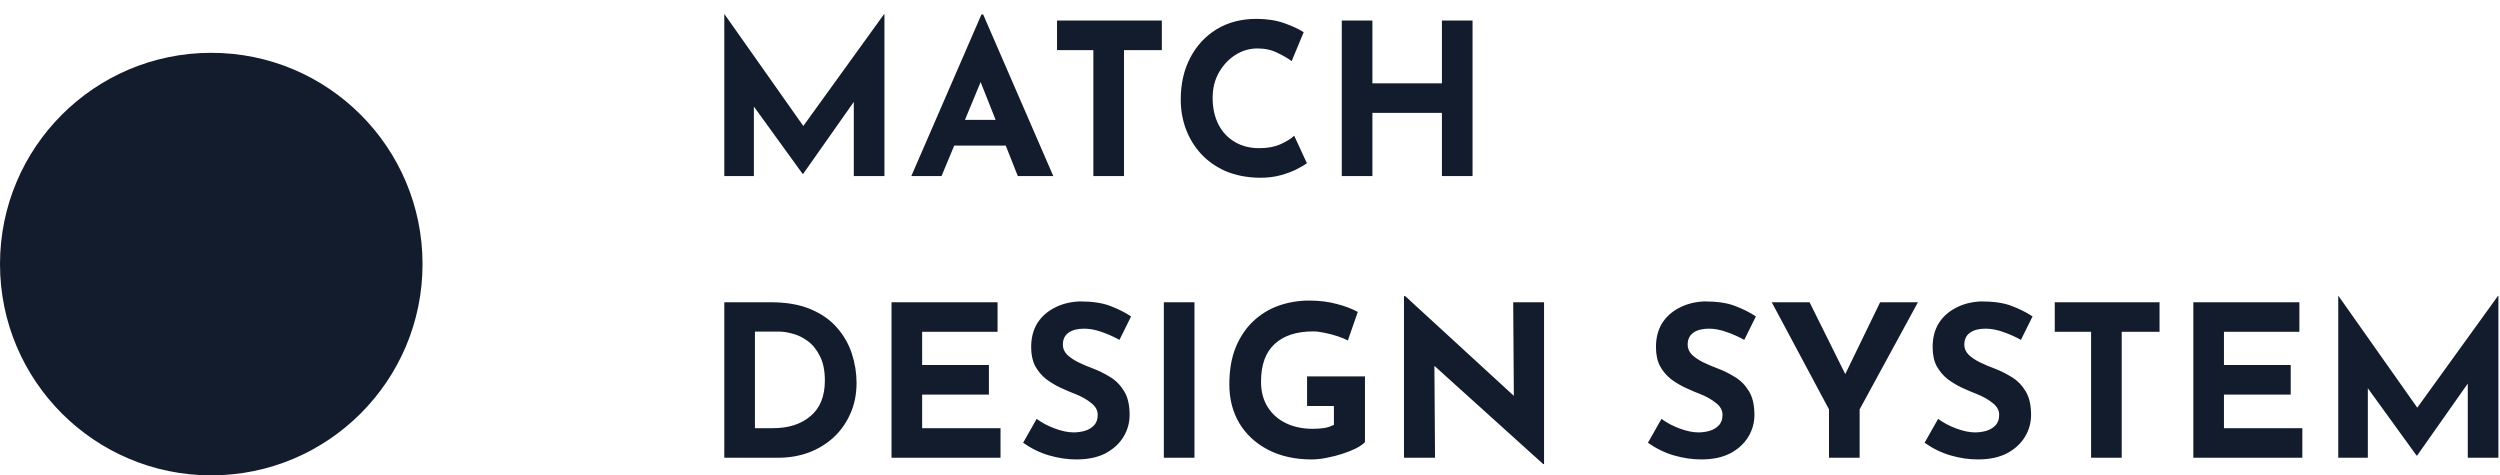 <svg width="142" height="27" viewBox="0 0 142 27" fill="none" xmlns="http://www.w3.org/2000/svg">
<path d="M41.14 10V0.808H41.152L45.628 7.156L50.212 0.808H50.236V10H48.496V5.788L45.616 9.88H45.592L42.82 6.052V10H41.14ZM51.763 10L55.747 0.82H55.843L59.827 10H57.811L57.127 8.272H54.199L53.479 10H51.763ZM54.811 6.808H56.551L55.699 4.66L54.811 6.808ZM60.039 1.168H65.992V2.848H63.843V10H62.103V2.848H60.039V1.168ZM74.23 9.268C74.134 9.348 73.954 9.456 73.69 9.592C73.434 9.728 73.118 9.848 72.742 9.952C72.366 10.056 71.95 10.104 71.494 10.096C70.798 10.08 70.174 9.956 69.622 9.724C69.078 9.484 68.614 9.16 68.23 8.752C67.854 8.344 67.566 7.876 67.366 7.348C67.166 6.82 67.066 6.256 67.066 5.656C67.066 4.76 67.246 3.968 67.606 3.28C67.966 2.592 68.466 2.052 69.106 1.66C69.754 1.268 70.506 1.072 71.362 1.072C71.954 1.072 72.478 1.152 72.934 1.312C73.39 1.472 73.762 1.644 74.05 1.828L73.366 3.472C73.166 3.32 72.898 3.164 72.562 3.004C72.234 2.836 71.854 2.752 71.422 2.752C70.974 2.752 70.554 2.876 70.162 3.124C69.778 3.372 69.466 3.708 69.226 4.132C68.994 4.548 68.878 5.024 68.878 5.56C68.878 6.128 68.986 6.628 69.202 7.06C69.418 7.484 69.726 7.816 70.126 8.056C70.526 8.296 70.994 8.416 71.53 8.416C72.002 8.416 72.406 8.34 72.742 8.188C73.078 8.036 73.334 7.876 73.51 7.708L74.23 9.268ZM83.641 1.168V10H81.901V6.412H77.953V10H76.213V1.168H77.953V4.732H81.901V1.168H83.641ZM41.14 26V17.168H43.78C44.668 17.168 45.424 17.3 46.048 17.564C46.672 17.828 47.172 18.18 47.548 18.62C47.932 19.06 48.212 19.552 48.388 20.096C48.564 20.64 48.652 21.188 48.652 21.74C48.652 22.396 48.532 22.988 48.292 23.516C48.06 24.036 47.74 24.484 47.332 24.86C46.924 25.228 46.452 25.512 45.916 25.712C45.38 25.904 44.812 26 44.212 26H41.14ZM42.88 24.32H43.912C44.792 24.32 45.5 24.092 46.036 23.636C46.58 23.18 46.852 22.508 46.852 21.62C46.852 21.044 46.756 20.576 46.564 20.216C46.38 19.848 46.148 19.564 45.868 19.364C45.596 19.164 45.316 19.028 45.028 18.956C44.74 18.876 44.496 18.836 44.296 18.836H42.88V24.32ZM50.638 17.168H56.662V18.848H52.378V20.732H56.17V22.412H52.378V24.32H56.83V26H50.638V17.168ZM63.586 19.304C63.25 19.12 62.906 18.968 62.554 18.848C62.21 18.728 61.886 18.668 61.582 18.668C61.206 18.668 60.91 18.744 60.694 18.896C60.478 19.048 60.37 19.276 60.37 19.58C60.37 19.788 60.45 19.976 60.61 20.144C60.778 20.304 60.99 20.448 61.246 20.576C61.51 20.704 61.782 20.82 62.062 20.924C62.406 21.052 62.738 21.216 63.058 21.416C63.378 21.608 63.642 21.876 63.85 22.22C64.058 22.556 64.162 23.004 64.162 23.564C64.162 24.012 64.046 24.428 63.814 24.812C63.582 25.196 63.242 25.508 62.794 25.748C62.346 25.98 61.794 26.096 61.138 26.096C60.634 26.096 60.118 26.02 59.59 25.868C59.07 25.716 58.578 25.476 58.114 25.148L58.882 23.792C59.186 24.016 59.534 24.2 59.926 24.344C60.318 24.488 60.67 24.56 60.982 24.56C61.19 24.56 61.398 24.532 61.606 24.476C61.822 24.412 61.998 24.308 62.134 24.164C62.278 24.02 62.35 23.82 62.35 23.564C62.35 23.3 62.222 23.072 61.966 22.88C61.718 22.68 61.418 22.512 61.066 22.376C60.794 22.272 60.514 22.152 60.226 22.016C59.938 21.88 59.666 21.716 59.41 21.524C59.162 21.324 58.958 21.08 58.798 20.792C58.646 20.496 58.57 20.136 58.57 19.712C58.57 19.2 58.682 18.756 58.906 18.38C59.138 18.004 59.462 17.708 59.878 17.492C60.294 17.268 60.774 17.144 61.318 17.12C62.03 17.12 62.606 17.204 63.046 17.372C63.494 17.54 63.894 17.74 64.246 17.972L63.586 19.304ZM66.106 17.168H67.846V26H66.106V17.168ZM77.53 25.112C77.426 25.224 77.262 25.34 77.038 25.46C76.814 25.572 76.554 25.676 76.258 25.772C75.97 25.868 75.674 25.944 75.37 26C75.066 26.064 74.778 26.096 74.506 26.096C73.554 26.096 72.726 25.912 72.022 25.544C71.318 25.176 70.774 24.672 70.39 24.032C70.014 23.392 69.826 22.66 69.826 21.836C69.826 21.028 69.946 20.328 70.186 19.736C70.434 19.136 70.766 18.64 71.182 18.248C71.606 17.848 72.09 17.552 72.634 17.36C73.186 17.168 73.762 17.072 74.362 17.072C74.93 17.072 75.45 17.136 75.922 17.264C76.394 17.384 76.794 17.536 77.122 17.72L76.558 19.34C76.414 19.26 76.222 19.18 75.982 19.1C75.742 19.02 75.498 18.956 75.25 18.908C75.002 18.852 74.782 18.824 74.59 18.824C73.638 18.824 72.906 19.064 72.394 19.544C71.882 20.016 71.626 20.728 71.626 21.68C71.626 22.232 71.75 22.708 71.998 23.108C72.246 23.508 72.59 23.816 73.03 24.032C73.478 24.248 73.986 24.356 74.554 24.356C74.802 24.356 75.03 24.34 75.238 24.308C75.446 24.268 75.622 24.208 75.766 24.128V23.06H74.242V21.38H77.53V25.112ZM87.654 26.36L81.474 20.78L81.51 26H79.746V16.82H79.818L85.986 22.484L85.95 17.168H87.702V26.36H87.654ZM99.075 19.304C98.739 19.12 98.395 18.968 98.043 18.848C97.699 18.728 97.375 18.668 97.071 18.668C96.695 18.668 96.399 18.744 96.183 18.896C95.967 19.048 95.859 19.276 95.859 19.58C95.859 19.788 95.939 19.976 96.099 20.144C96.267 20.304 96.479 20.448 96.735 20.576C96.999 20.704 97.271 20.82 97.551 20.924C97.895 21.052 98.227 21.216 98.547 21.416C98.867 21.608 99.131 21.876 99.339 22.22C99.547 22.556 99.651 23.004 99.651 23.564C99.651 24.012 99.535 24.428 99.303 24.812C99.071 25.196 98.731 25.508 98.283 25.748C97.835 25.98 97.283 26.096 96.627 26.096C96.123 26.096 95.607 26.02 95.079 25.868C94.559 25.716 94.067 25.476 93.603 25.148L94.371 23.792C94.675 24.016 95.023 24.2 95.415 24.344C95.807 24.488 96.159 24.56 96.471 24.56C96.679 24.56 96.887 24.532 97.095 24.476C97.311 24.412 97.487 24.308 97.623 24.164C97.767 24.02 97.839 23.82 97.839 23.564C97.839 23.3 97.711 23.072 97.455 22.88C97.207 22.68 96.907 22.512 96.555 22.376C96.283 22.272 96.003 22.152 95.715 22.016C95.427 21.88 95.155 21.716 94.899 21.524C94.651 21.324 94.447 21.08 94.287 20.792C94.135 20.496 94.059 20.136 94.059 19.712C94.059 19.2 94.171 18.756 94.395 18.38C94.627 18.004 94.951 17.708 95.367 17.492C95.783 17.268 96.263 17.144 96.807 17.12C97.519 17.12 98.095 17.204 98.535 17.372C98.983 17.54 99.383 17.74 99.735 17.972L99.075 19.304ZM103.887 23.252L100.635 17.168H102.783L104.811 21.248L106.791 17.168H108.939L105.627 23.252V26H103.887V23.252ZM114.789 19.304C114.453 19.12 114.109 18.968 113.757 18.848C113.413 18.728 113.089 18.668 112.785 18.668C112.409 18.668 112.113 18.744 111.897 18.896C111.681 19.048 111.573 19.276 111.573 19.58C111.573 19.788 111.653 19.976 111.813 20.144C111.981 20.304 112.193 20.448 112.449 20.576C112.713 20.704 112.985 20.82 113.265 20.924C113.609 21.052 113.941 21.216 114.261 21.416C114.581 21.608 114.845 21.876 115.053 22.22C115.261 22.556 115.365 23.004 115.365 23.564C115.365 24.012 115.249 24.428 115.017 24.812C114.785 25.196 114.445 25.508 113.997 25.748C113.549 25.98 112.997 26.096 112.341 26.096C111.837 26.096 111.321 26.02 110.793 25.868C110.273 25.716 109.781 25.476 109.317 25.148L110.085 23.792C110.389 24.016 110.737 24.2 111.129 24.344C111.521 24.488 111.873 24.56 112.185 24.56C112.393 24.56 112.601 24.532 112.809 24.476C113.025 24.412 113.201 24.308 113.337 24.164C113.481 24.02 113.553 23.82 113.553 23.564C113.553 23.3 113.425 23.072 113.169 22.88C112.921 22.68 112.621 22.512 112.269 22.376C111.997 22.272 111.717 22.152 111.429 22.016C111.141 21.88 110.869 21.716 110.613 21.524C110.365 21.324 110.161 21.08 110.001 20.792C109.849 20.496 109.773 20.136 109.773 19.712C109.773 19.2 109.885 18.756 110.109 18.38C110.341 18.004 110.665 17.708 111.081 17.492C111.497 17.268 111.977 17.144 112.521 17.12C113.233 17.12 113.809 17.204 114.249 17.372C114.697 17.54 115.097 17.74 115.449 17.972L114.789 19.304ZM116.71 17.168H122.662V18.848H120.514V26H118.774V18.848H116.71V17.168ZM124.581 17.168H130.605V18.848H126.321V20.732H130.113V22.412H126.321V24.32H130.773V26H124.581V17.168ZM132.813 26V16.808H132.825L137.301 23.156L141.885 16.808H141.909V26H140.169V21.788L137.289 25.88H137.265L134.493 22.052V26H132.813Z" fill="#121C2D"/>
<circle cx="12" cy="15" r="12" fill="#121C2D"/>
</svg>

